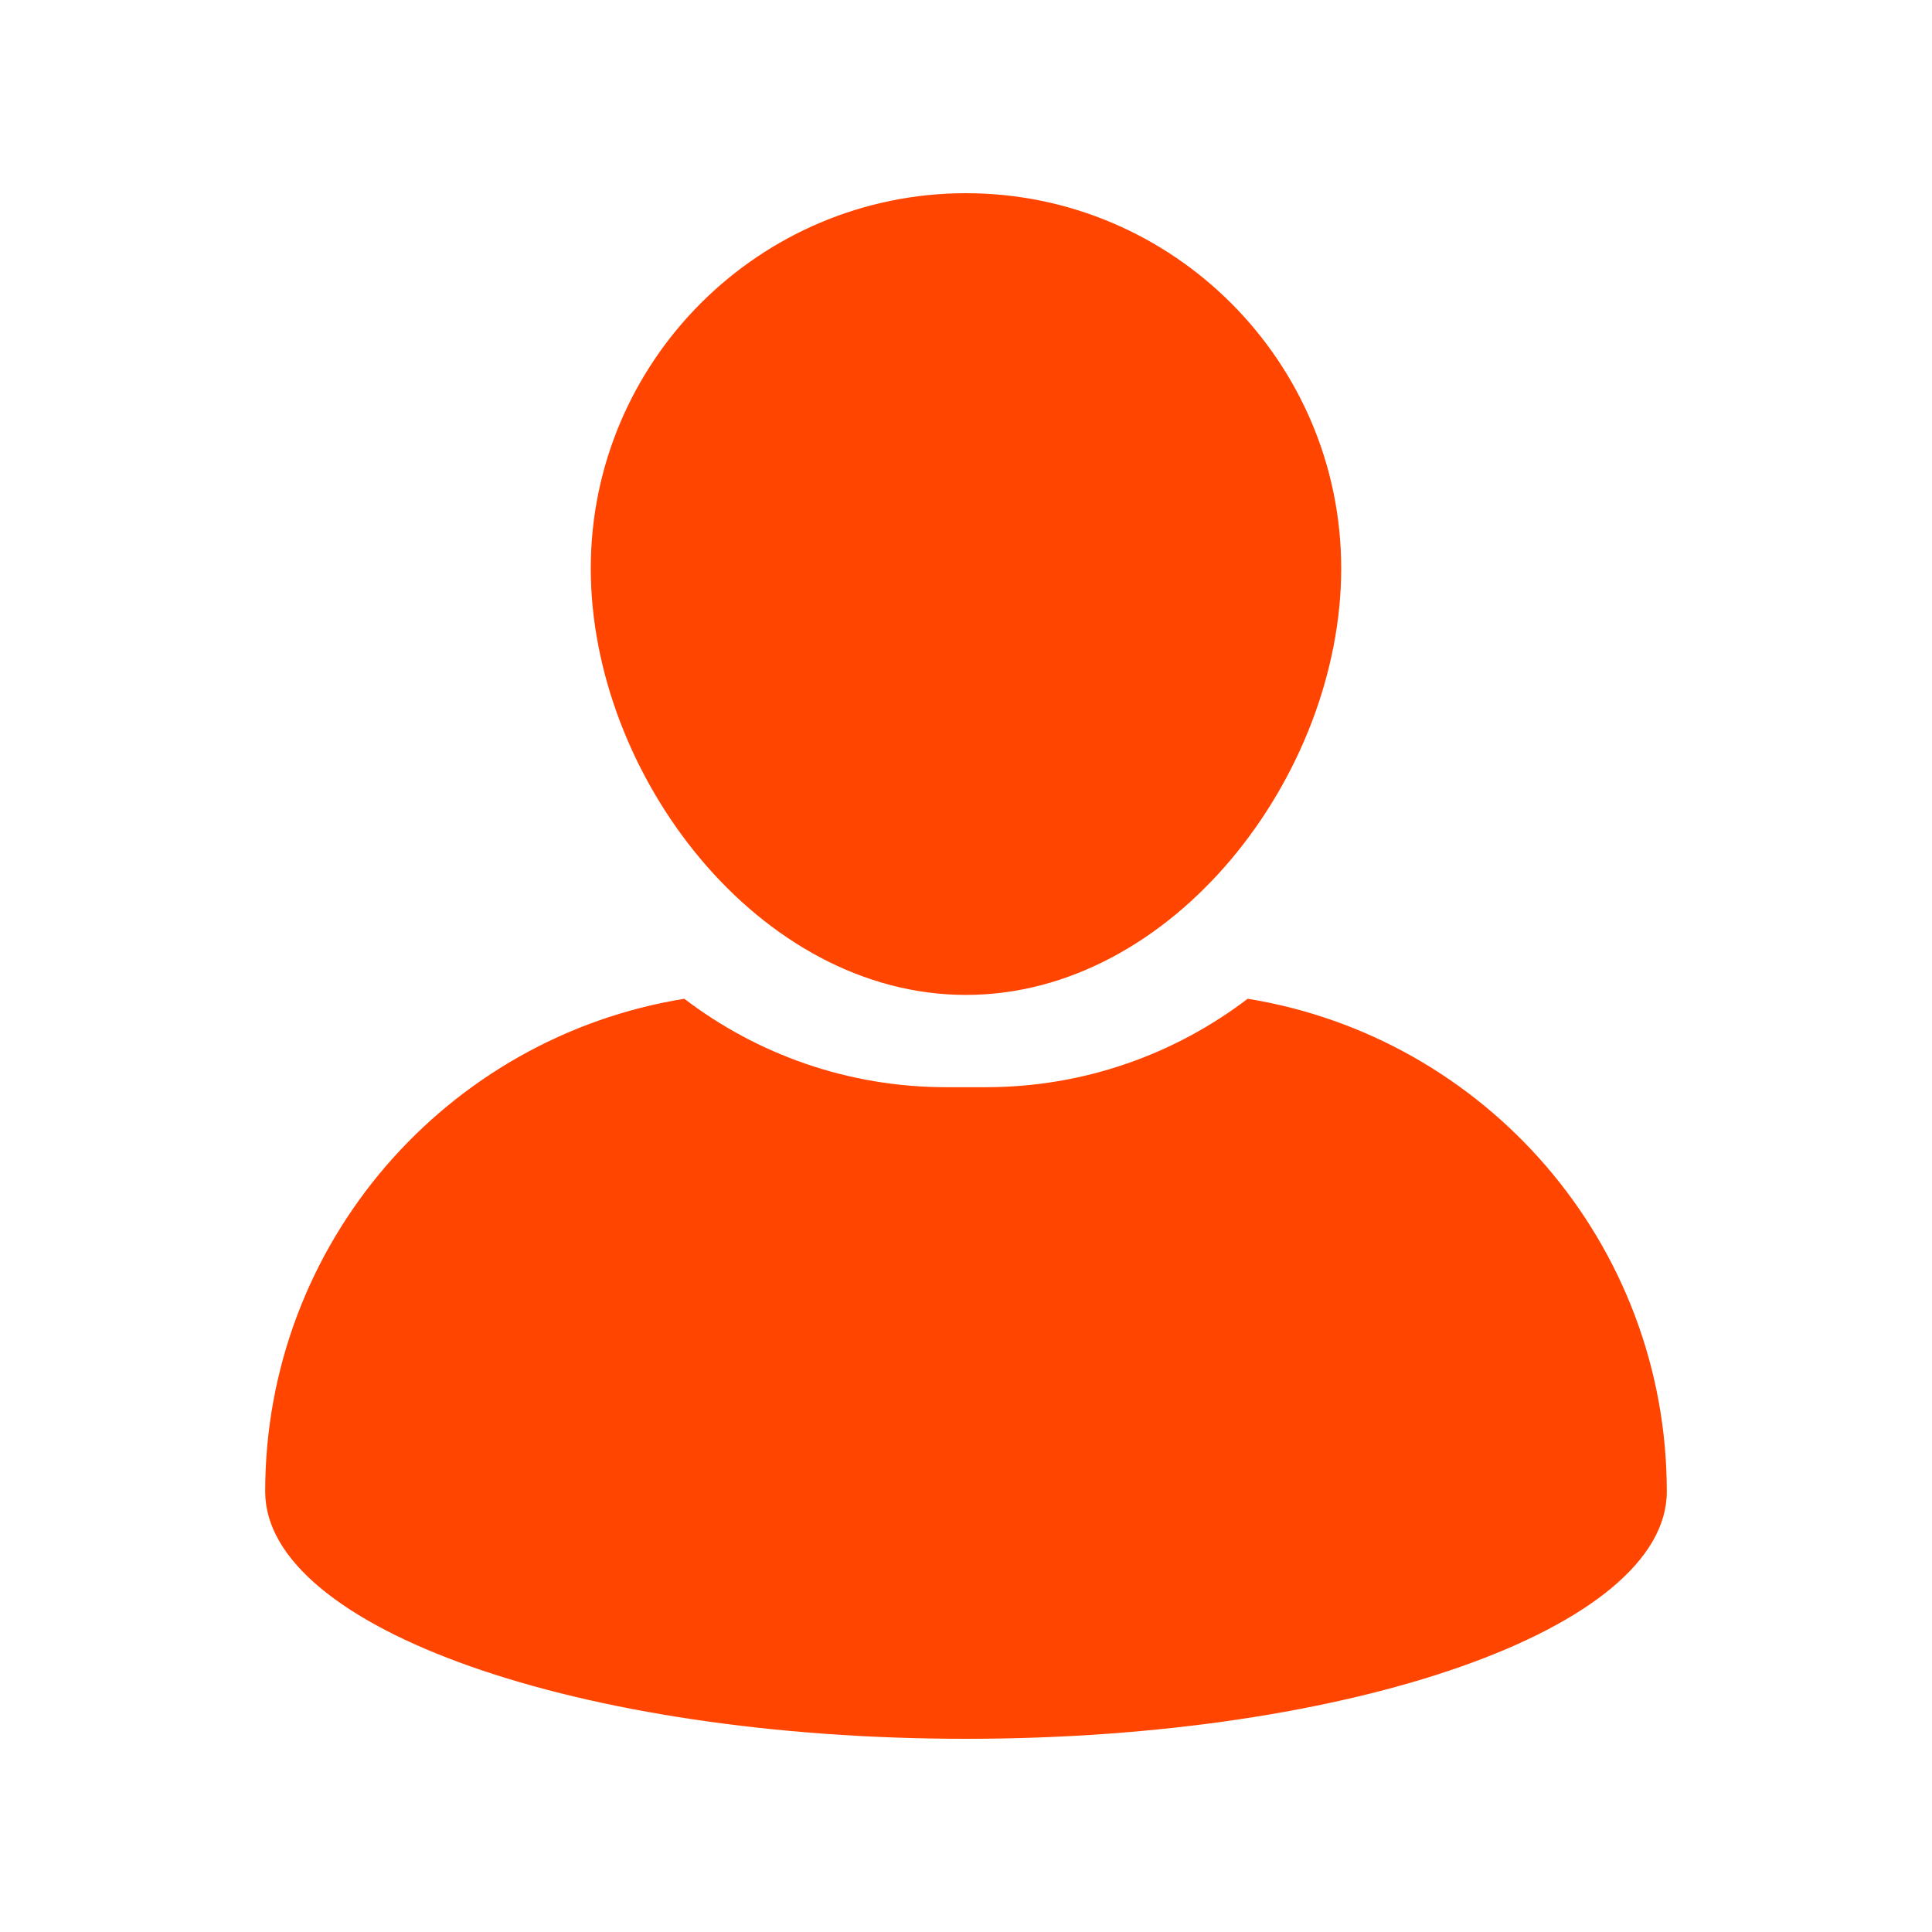 <svg xmlns="http://www.w3.org/2000/svg" xmlns:xlink="http://www.w3.org/1999/xlink" width="1080" zoomAndPan="magnify" viewBox="0 0 810 810" height="1080" preserveAspectRatio="xMidYMid meet" version="1.0"><path fill="#ff4500" d="M 404.996 417.125 C 491.742 417.125 562.305 325.059 562.305 238.32 C 562.305 151.582 491.742 81 404.996 81 C 318.25 81 247.684 151.582 247.684 238.32 C 247.699 325.051 318.258 417.125 404.996 417.125 Z M 404.996 417.125 " fill-opacity="1" fill-rule="nonzero"/><path fill="#ff4500" d="M 523.09 418.738 C 492.578 441.988 454.512 455.816 413.277 455.816 L 396.719 455.816 C 355.477 455.816 317.402 441.98 286.895 418.738 C 187.262 434.844 111.18 521.199 111.18 625.371 C 111.18 682.598 242.723 729 404.996 729 C 567.262 729 698.816 682.598 698.816 625.371 C 698.816 521.199 622.727 434.844 523.09 418.738 Z M 523.09 418.738 " fill-opacity="1" fill-rule="nonzero"/></svg>